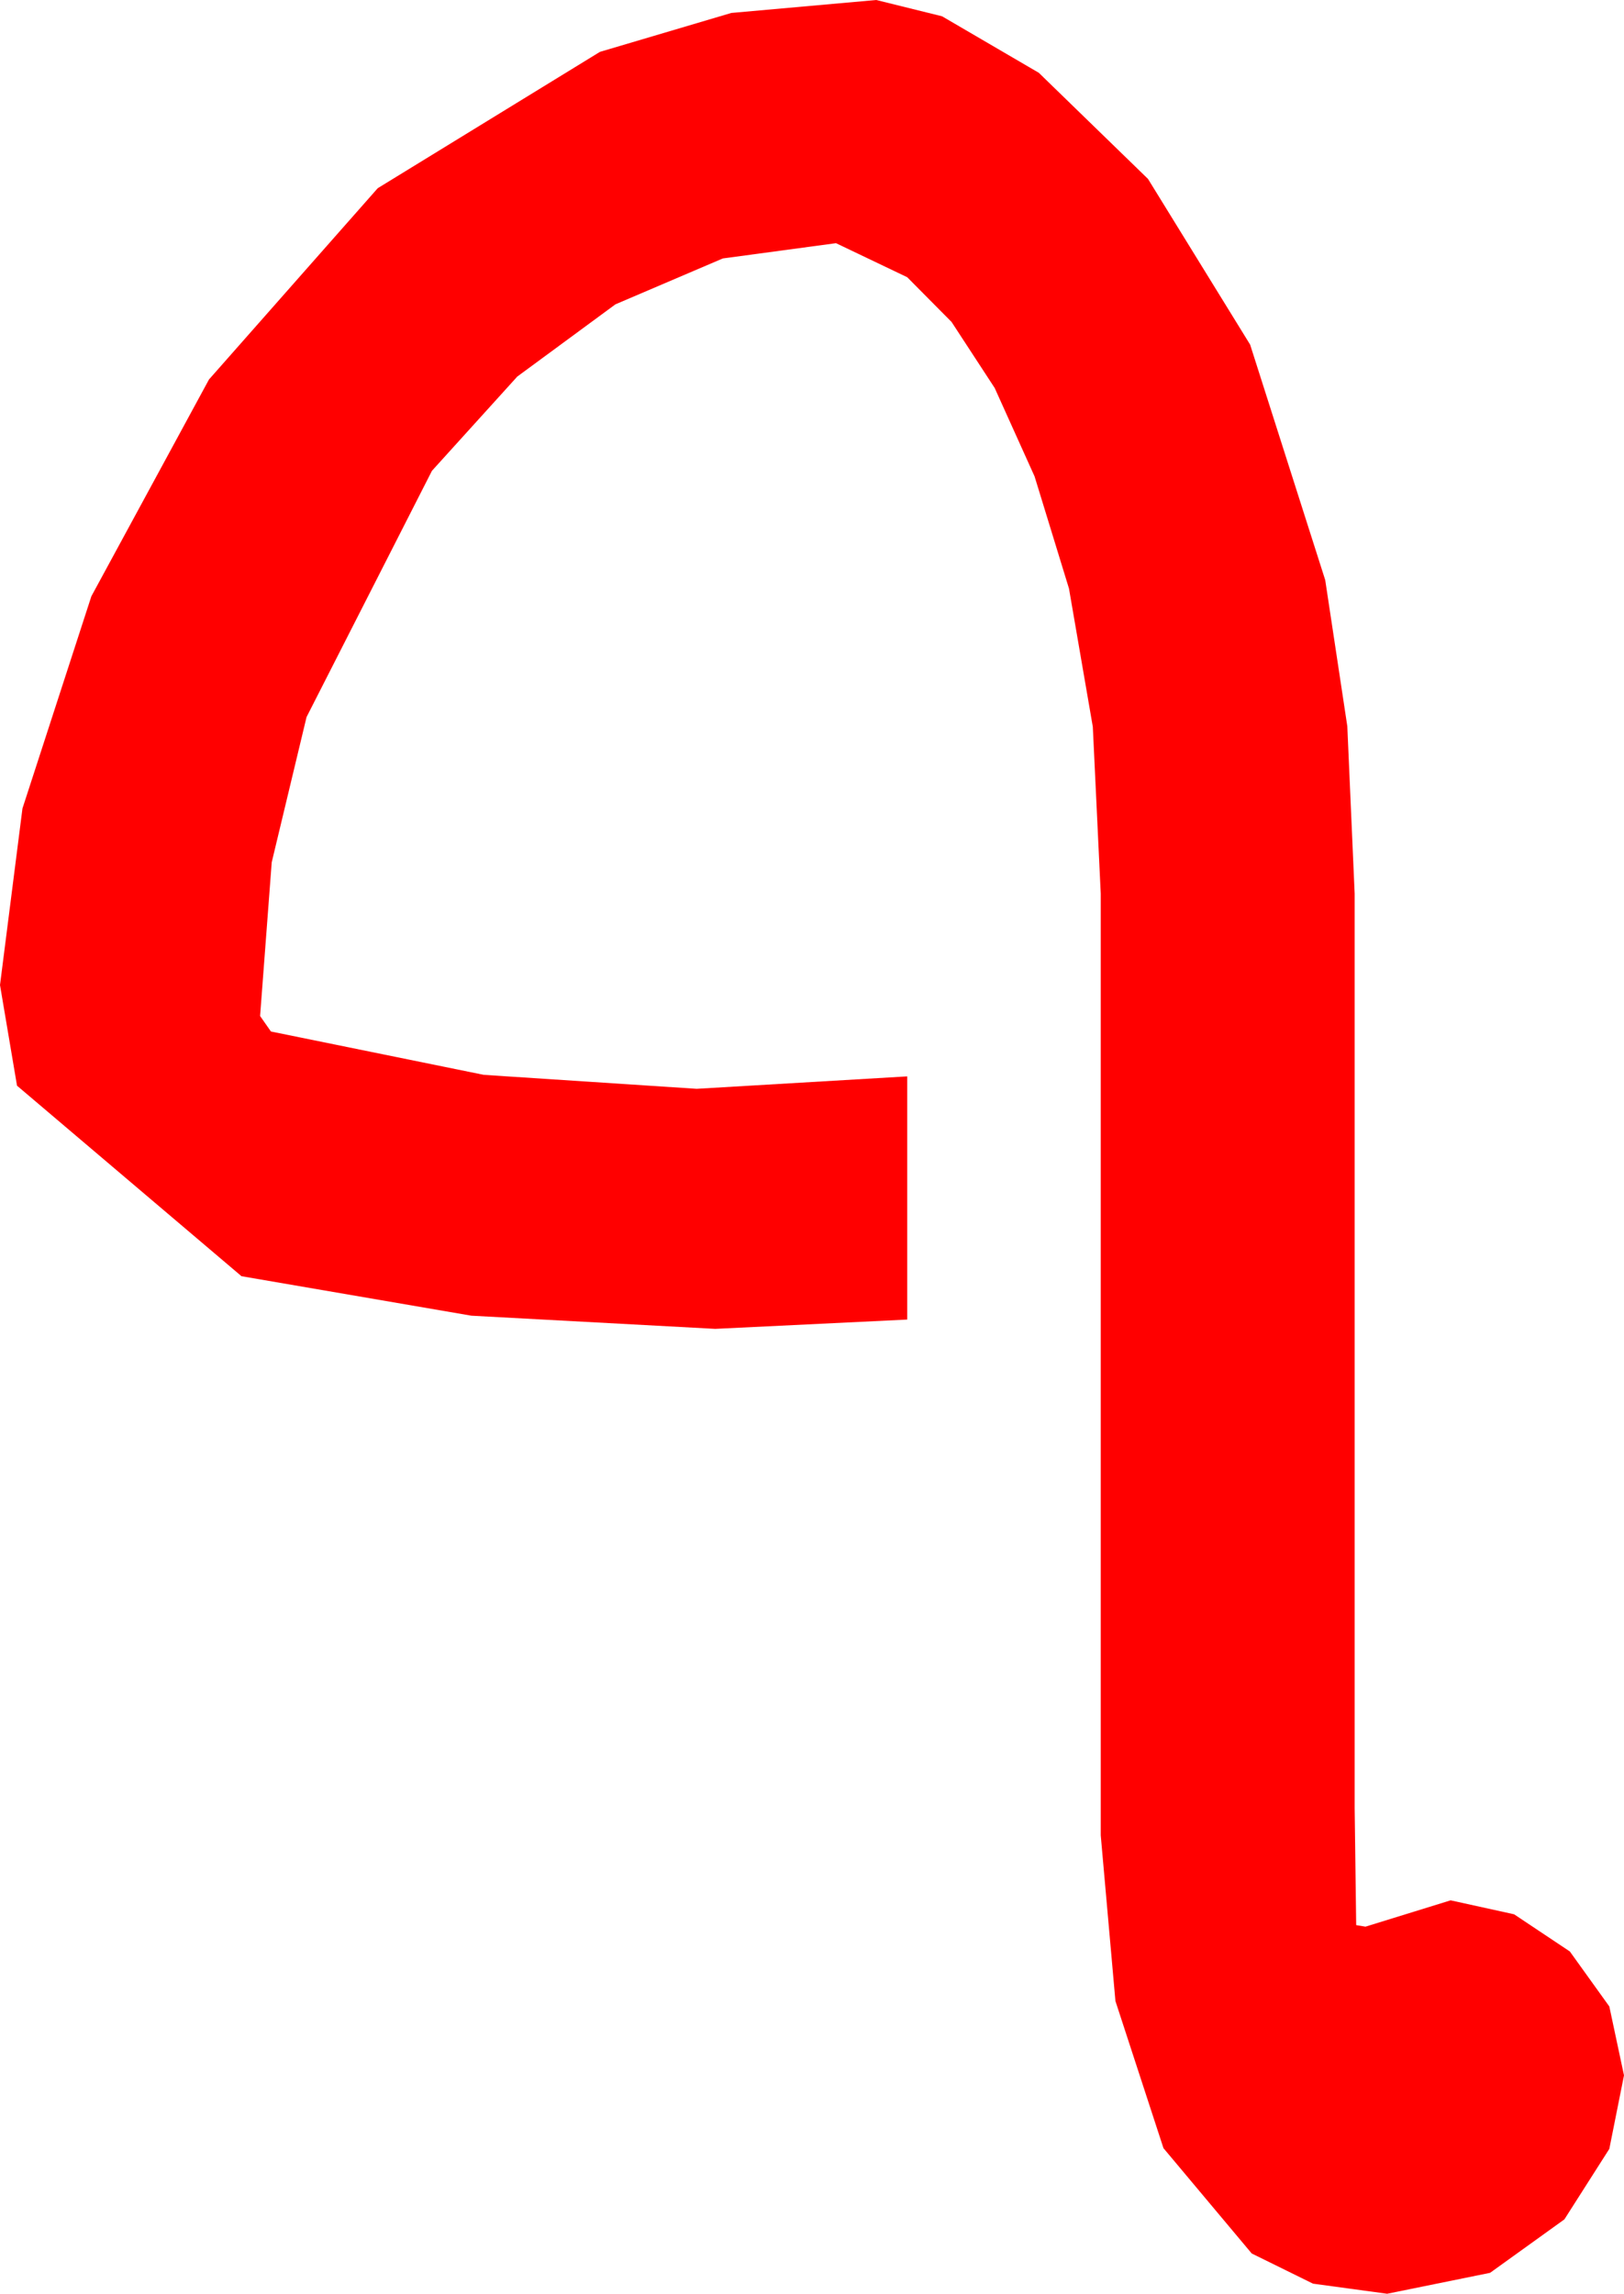 <?xml version="1.0" encoding="utf-8"?>
<!DOCTYPE svg PUBLIC "-//W3C//DTD SVG 1.1//EN" "http://www.w3.org/Graphics/SVG/1.1/DTD/svg11.dtd">
<svg width="30.732" height="43.389" xmlns="http://www.w3.org/2000/svg" xmlns:xlink="http://www.w3.org/1999/xlink" xmlns:xml="http://www.w3.org/XML/1998/namespace" version="1.1">
  <g>
    <g>
      <path style="fill:#FF0000;fill-opacity:1" d="M16.582,0L17.827,0.308 19.658,1.377 21.724,3.384 23.657,6.519 25.078,10.972 25.496,13.737 25.635,16.904 25.635,31.992 25.635,34.204 25.664,36.416 25.84,36.445 27.451,35.947 28.652,36.211 29.707,36.914 30.454,37.954 30.732,39.258 30.454,40.649 29.604,41.982 28.198,42.993 26.25,43.389 24.847,43.198 23.687,42.627 22.017,40.635 21.108,37.852 20.83,34.717 20.83,16.904 20.68,13.748 20.229,11.133 19.578,9.012 18.823,7.339 18.007,6.09 17.168,5.244 15.82,4.6 13.678,4.889 11.646,5.757 9.789,7.123 8.174,8.906 5.801,13.564 5.142,16.311 4.922,19.219 5.127,19.512 9.155,20.332 13.184,20.596 17.168,20.361 17.168,24.961 13.535,25.137 8.921,24.888 4.57,24.141 0.322,20.537 0,18.633 0.425,15.293 1.729,11.279 3.955,7.178 7.148,3.56 11.353,0.981 13.839,0.245 16.582,0z" />
    </g>
  </g>
</svg>
